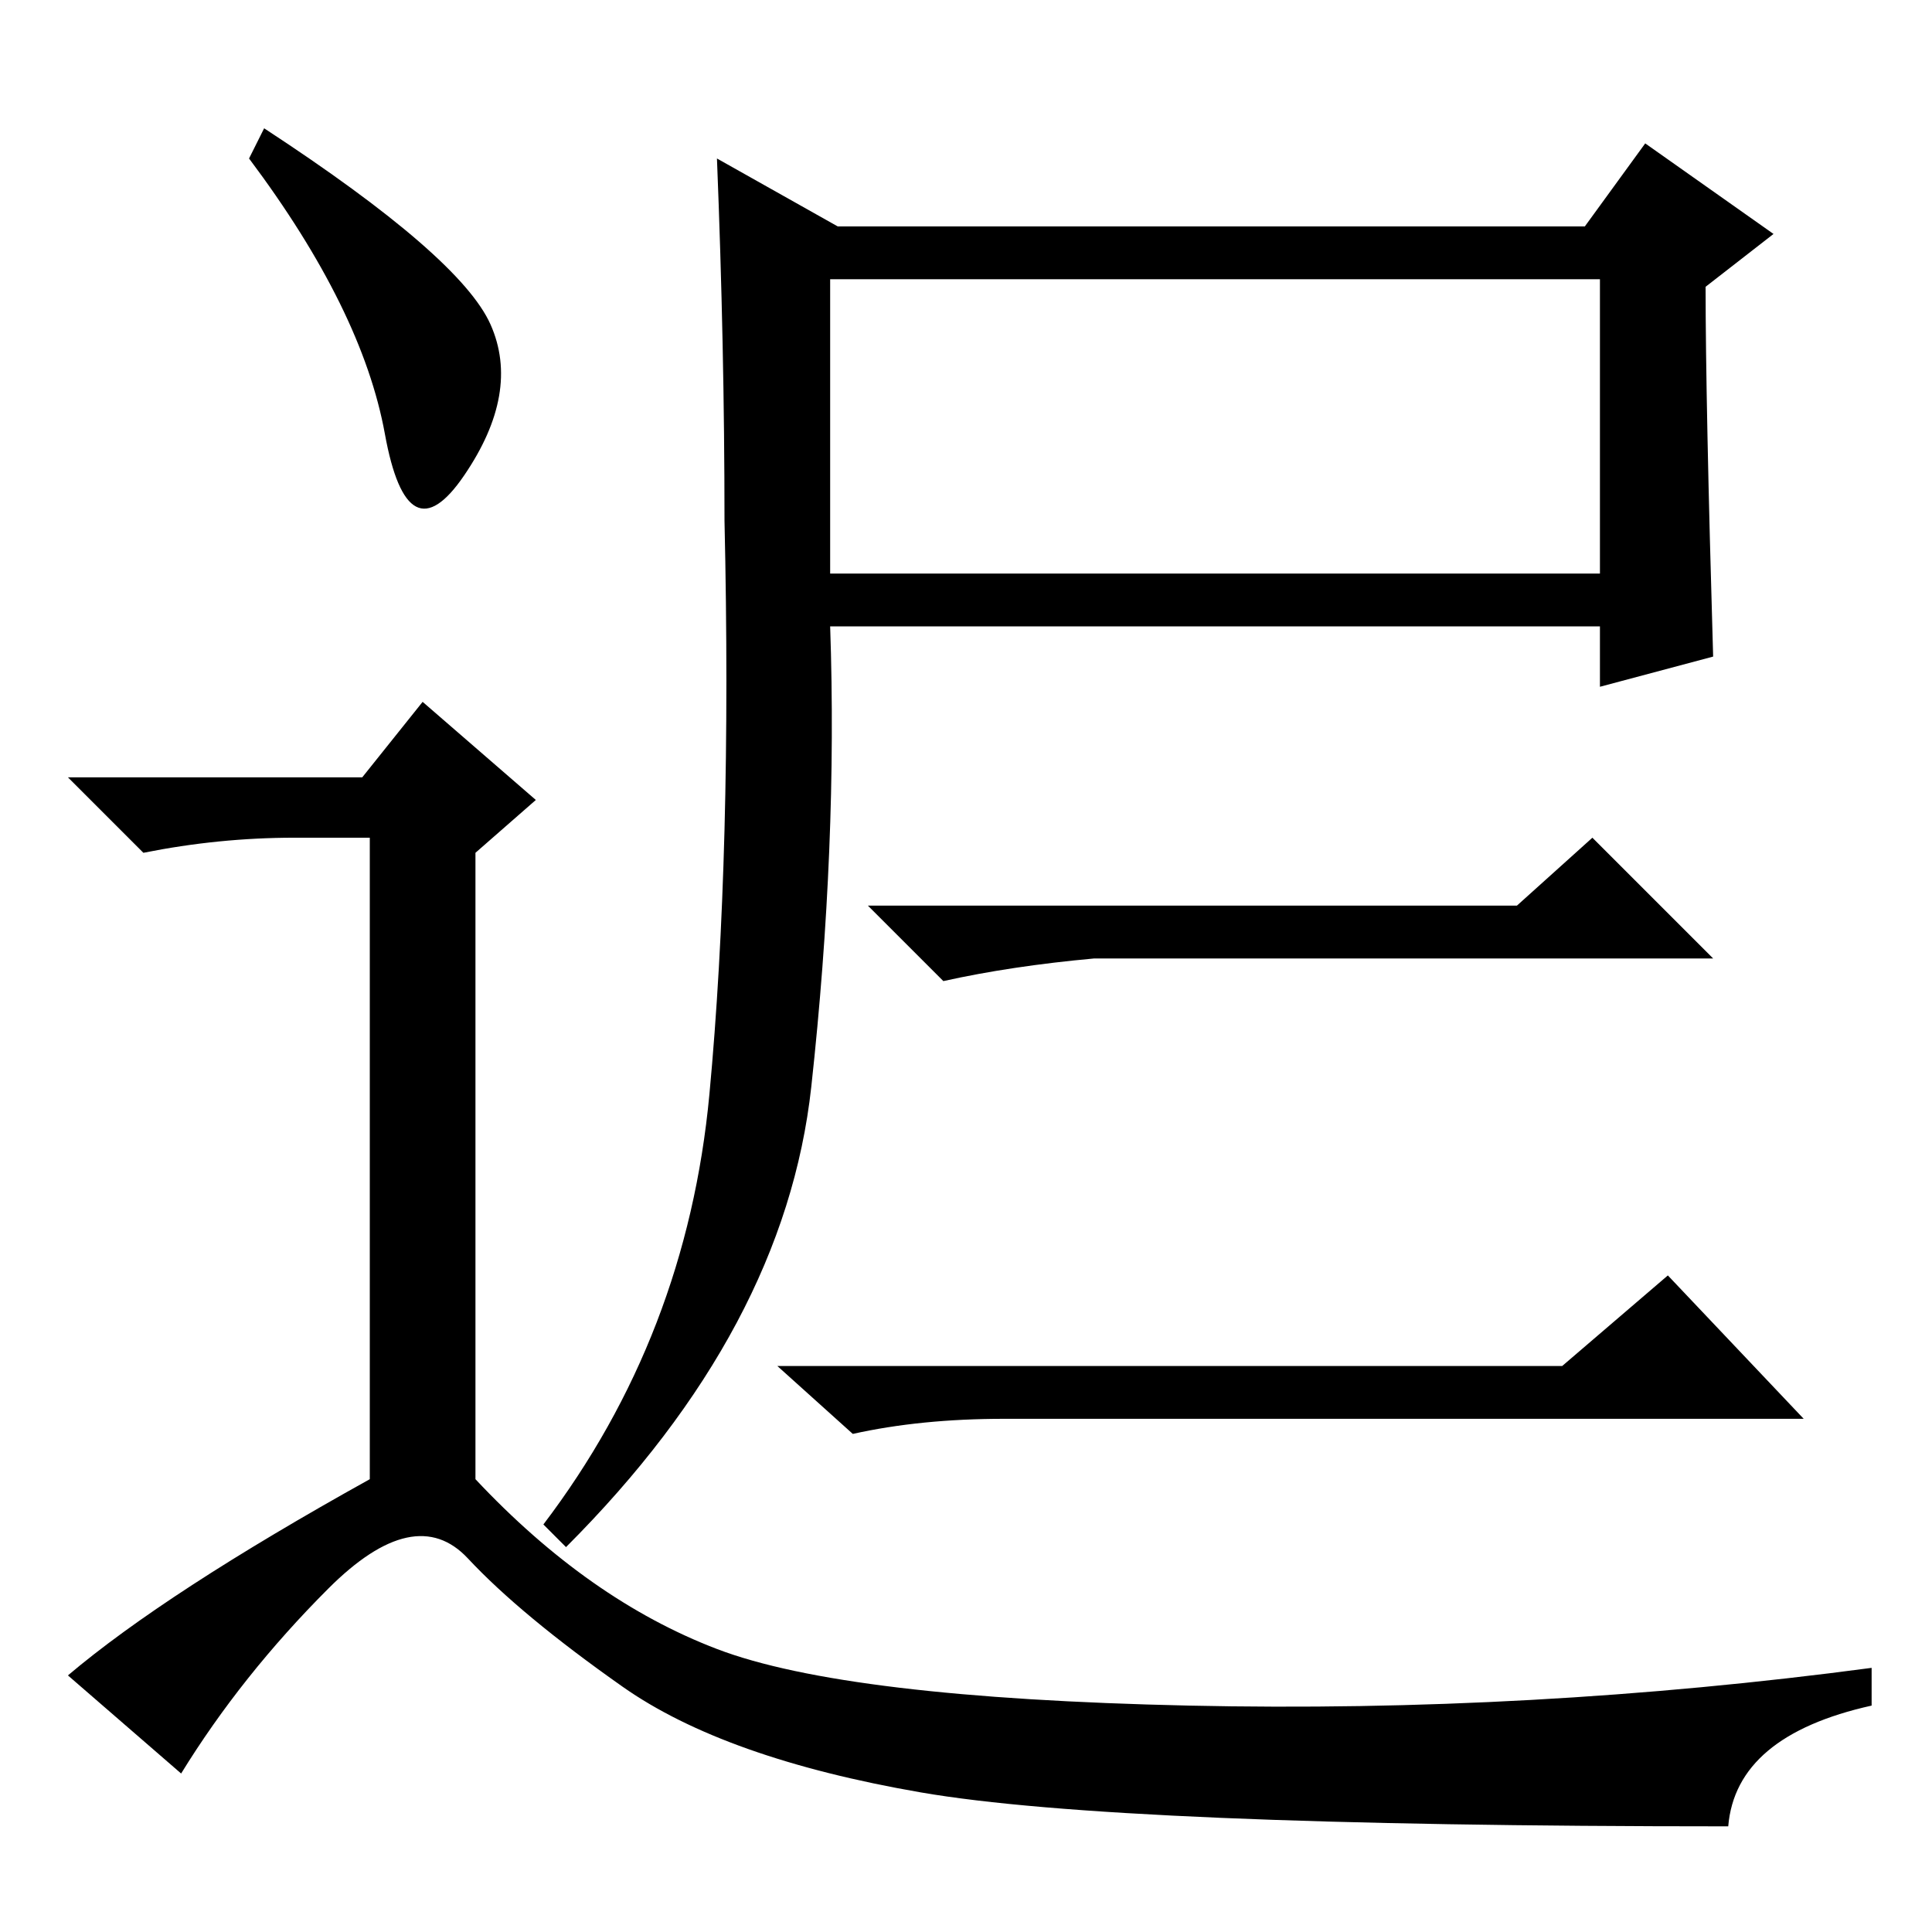 <?xml version="1.0" standalone="no"?>
<!DOCTYPE svg PUBLIC "-//W3C//DTD SVG 1.1//EN" "http://www.w3.org/Graphics/SVG/1.1/DTD/svg11.dtd" >
<svg xmlns="http://www.w3.org/2000/svg" xmlns:xlink="http://www.w3.org/1999/xlink" version="1.1" viewBox="0 -36 256 256">
  <g transform="matrix(1 0 0 -1 0 220)">
   <path fill="currentColor"
d="M111 226h99l8 11l17 -12l-9 -7q0 -15 1 -49l-15 -4v8h-102q1 -29 -2.5 -61t-32.5 -61l-3 3q19 25 22 57t2 76q0 23 -1 48zM110 219v-39h102v39h-102zM201 136l10 9l16 -16h-82q-11 -1 -20 -3l-10 10h86zM207 75l14 12l18 -19h-106q-11 0 -20 -2l-10 9h104zM35 239
q26 -17 30 -26t-3.5 -20t-10.5 5.5t-18 36.5zM48 153l8 10l15 -13l-8 -7v-83q15 -16 32 -22.5t62.5 -7.5t90.5 5v-5q-18 -4 -19 -16q-81 0 -107 4.5t-39.5 14t-20.5 17t-18.5 -4t-19.5 -24.5l-15 13q13 11 40 26v85h-10q-10 0 -20 -2l-10 10h39z" />
  </g>

</svg>
